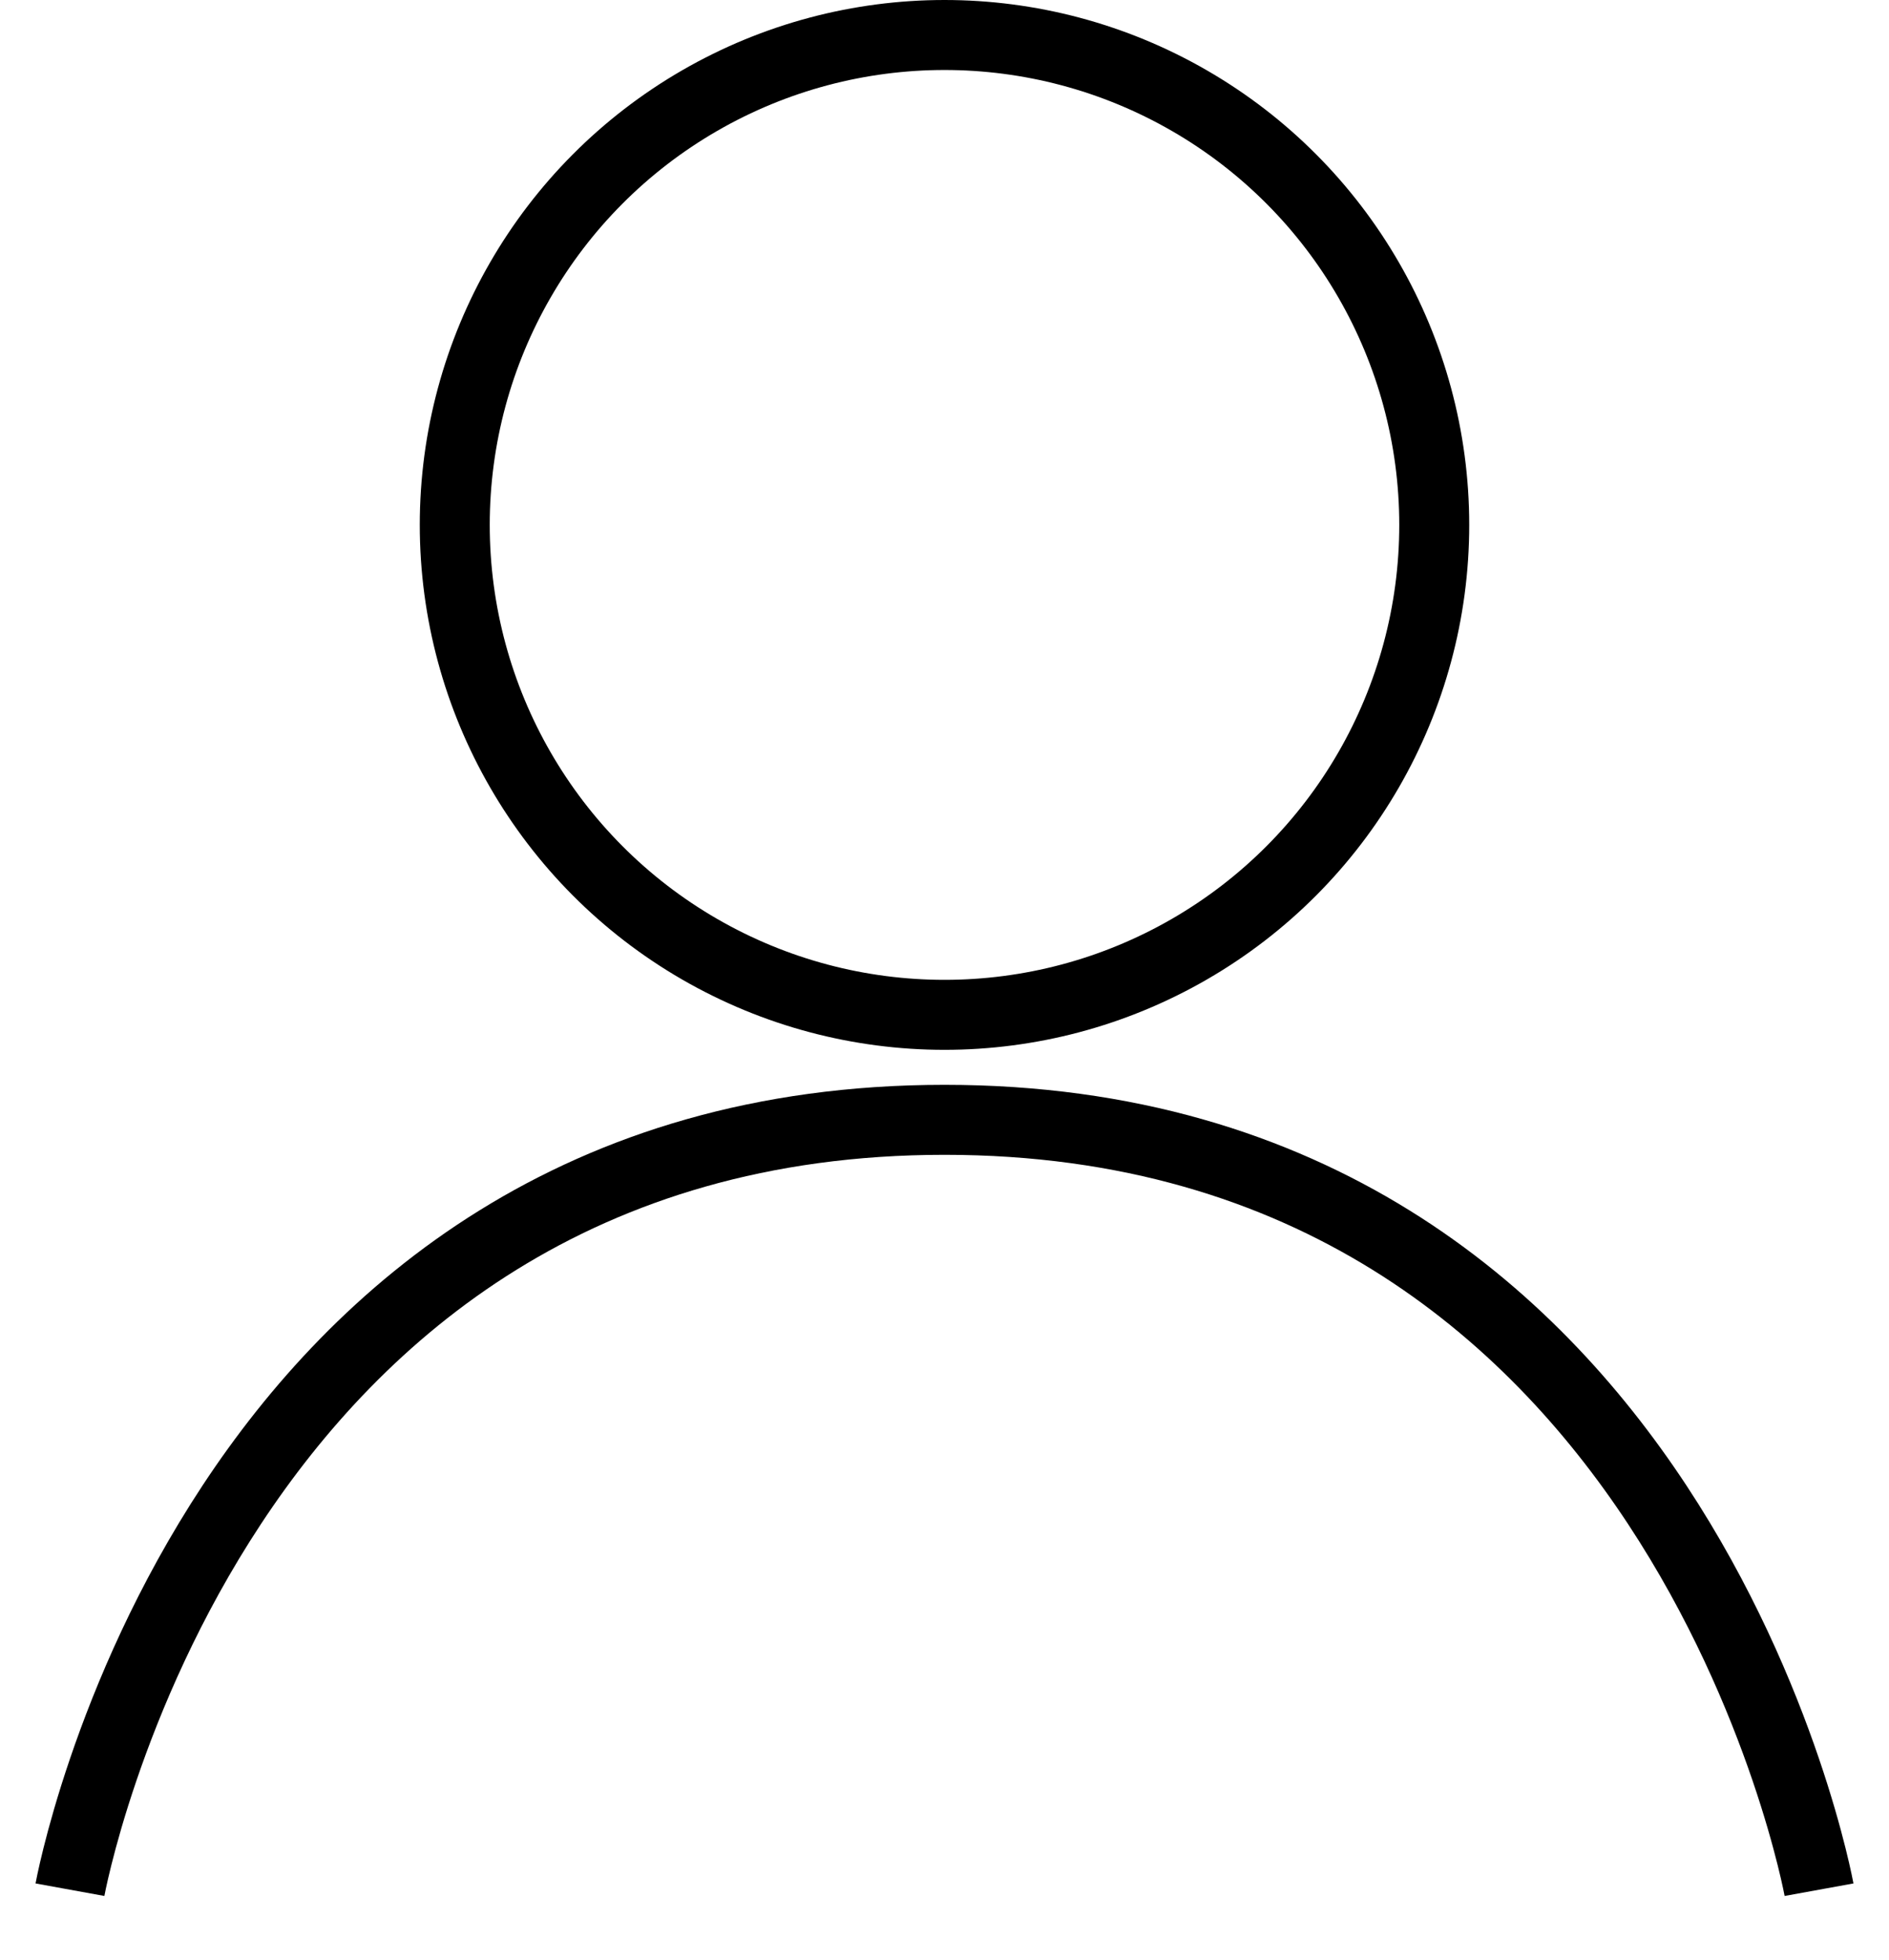 <svg width="27" height="28" viewBox="0 0 27 28" fill="none" xmlns="http://www.w3.org/2000/svg">
<circle cx="13.5" cy="7.5" r="7" stroke="black"/>
<path d="M1 27C1 27 3 16 13.5 16C24 16 26 27 26 27" stroke="black"/>
</svg>
